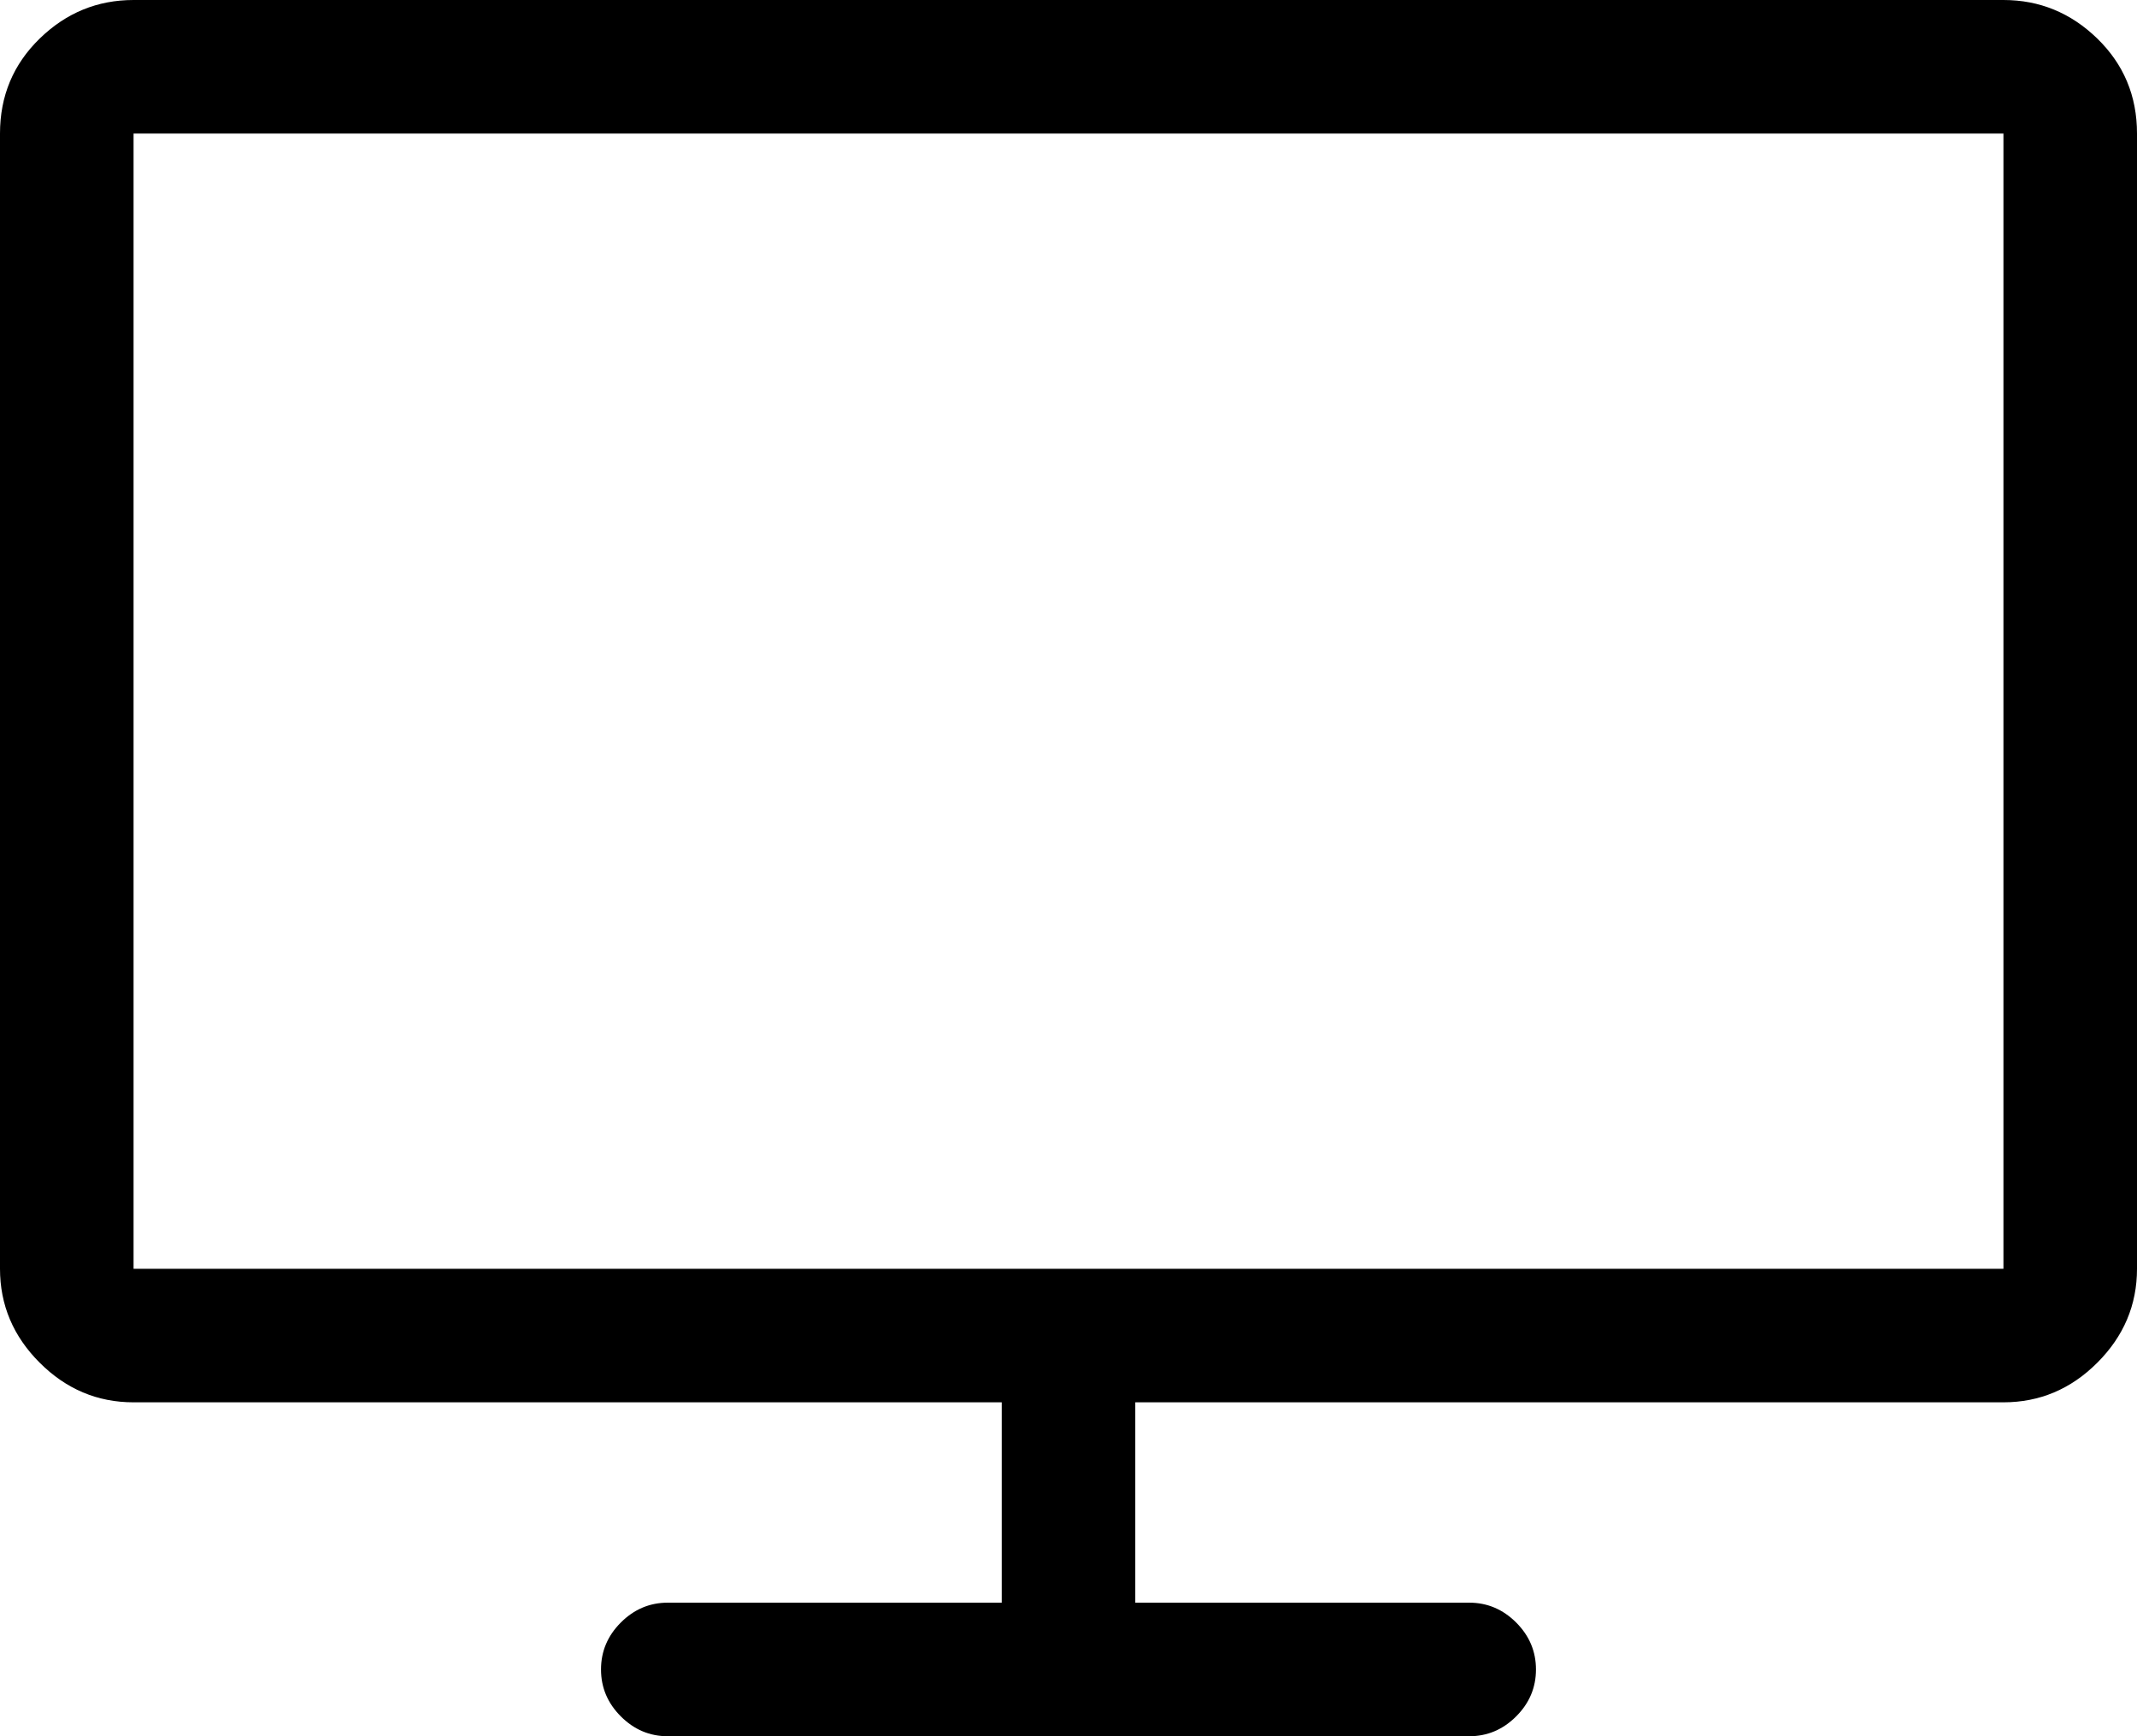 <?xml version="1.0" encoding="iso-8859-1"?>
<!-- Generator: Adobe Illustrator 24.0.1, SVG Export Plug-In . SVG Version: 6.00 Build 0)  -->
<svg version="1.1" id="Layer_1" xmlns="http://www.w3.org/2000/svg" xmlns:xlink="http://www.w3.org/1999/xlink" x="0px" y="0px"
	 viewBox="0 0 95.761 77.807" style="enable-background:new 0 0 95.761 77.807;" xml:space="preserve">
<path d="M93.984,1.73c1.184,1.154,1.777,2.571,1.777,4.255v50.873c0,1.622-0.593,3.024-1.777,4.208
	c-1.185,1.186-2.588,1.777-4.208,1.777H50.873v8.978h14.963c0.81,0,1.511,0.297,2.104,0.889c0.592,0.593,0.888,1.294,0.888,2.104
	c0,0.812-0.296,1.513-0.888,2.104c-0.593,0.593-1.294,0.889-2.104,0.889H29.925c-0.811,0-1.512-0.296-2.104-0.889
	c-0.593-0.592-0.889-1.293-0.889-2.104c0-0.81,0.295-1.511,0.889-2.104c0.592-0.592,1.293-0.889,2.104-0.889h14.963v-8.978H5.985
	c-1.622,0-3.024-0.592-4.208-1.777C0.592,59.883,0,58.48,0,56.858V5.985C0,4.302,0.592,2.885,1.777,1.73C2.96,0.577,4.363,0,5.985,0
	h83.791C91.396,0,92.799,0.577,93.984,1.73z M89.776,5.985H5.985v50.873h83.791V5.985z"/>
</svg>
